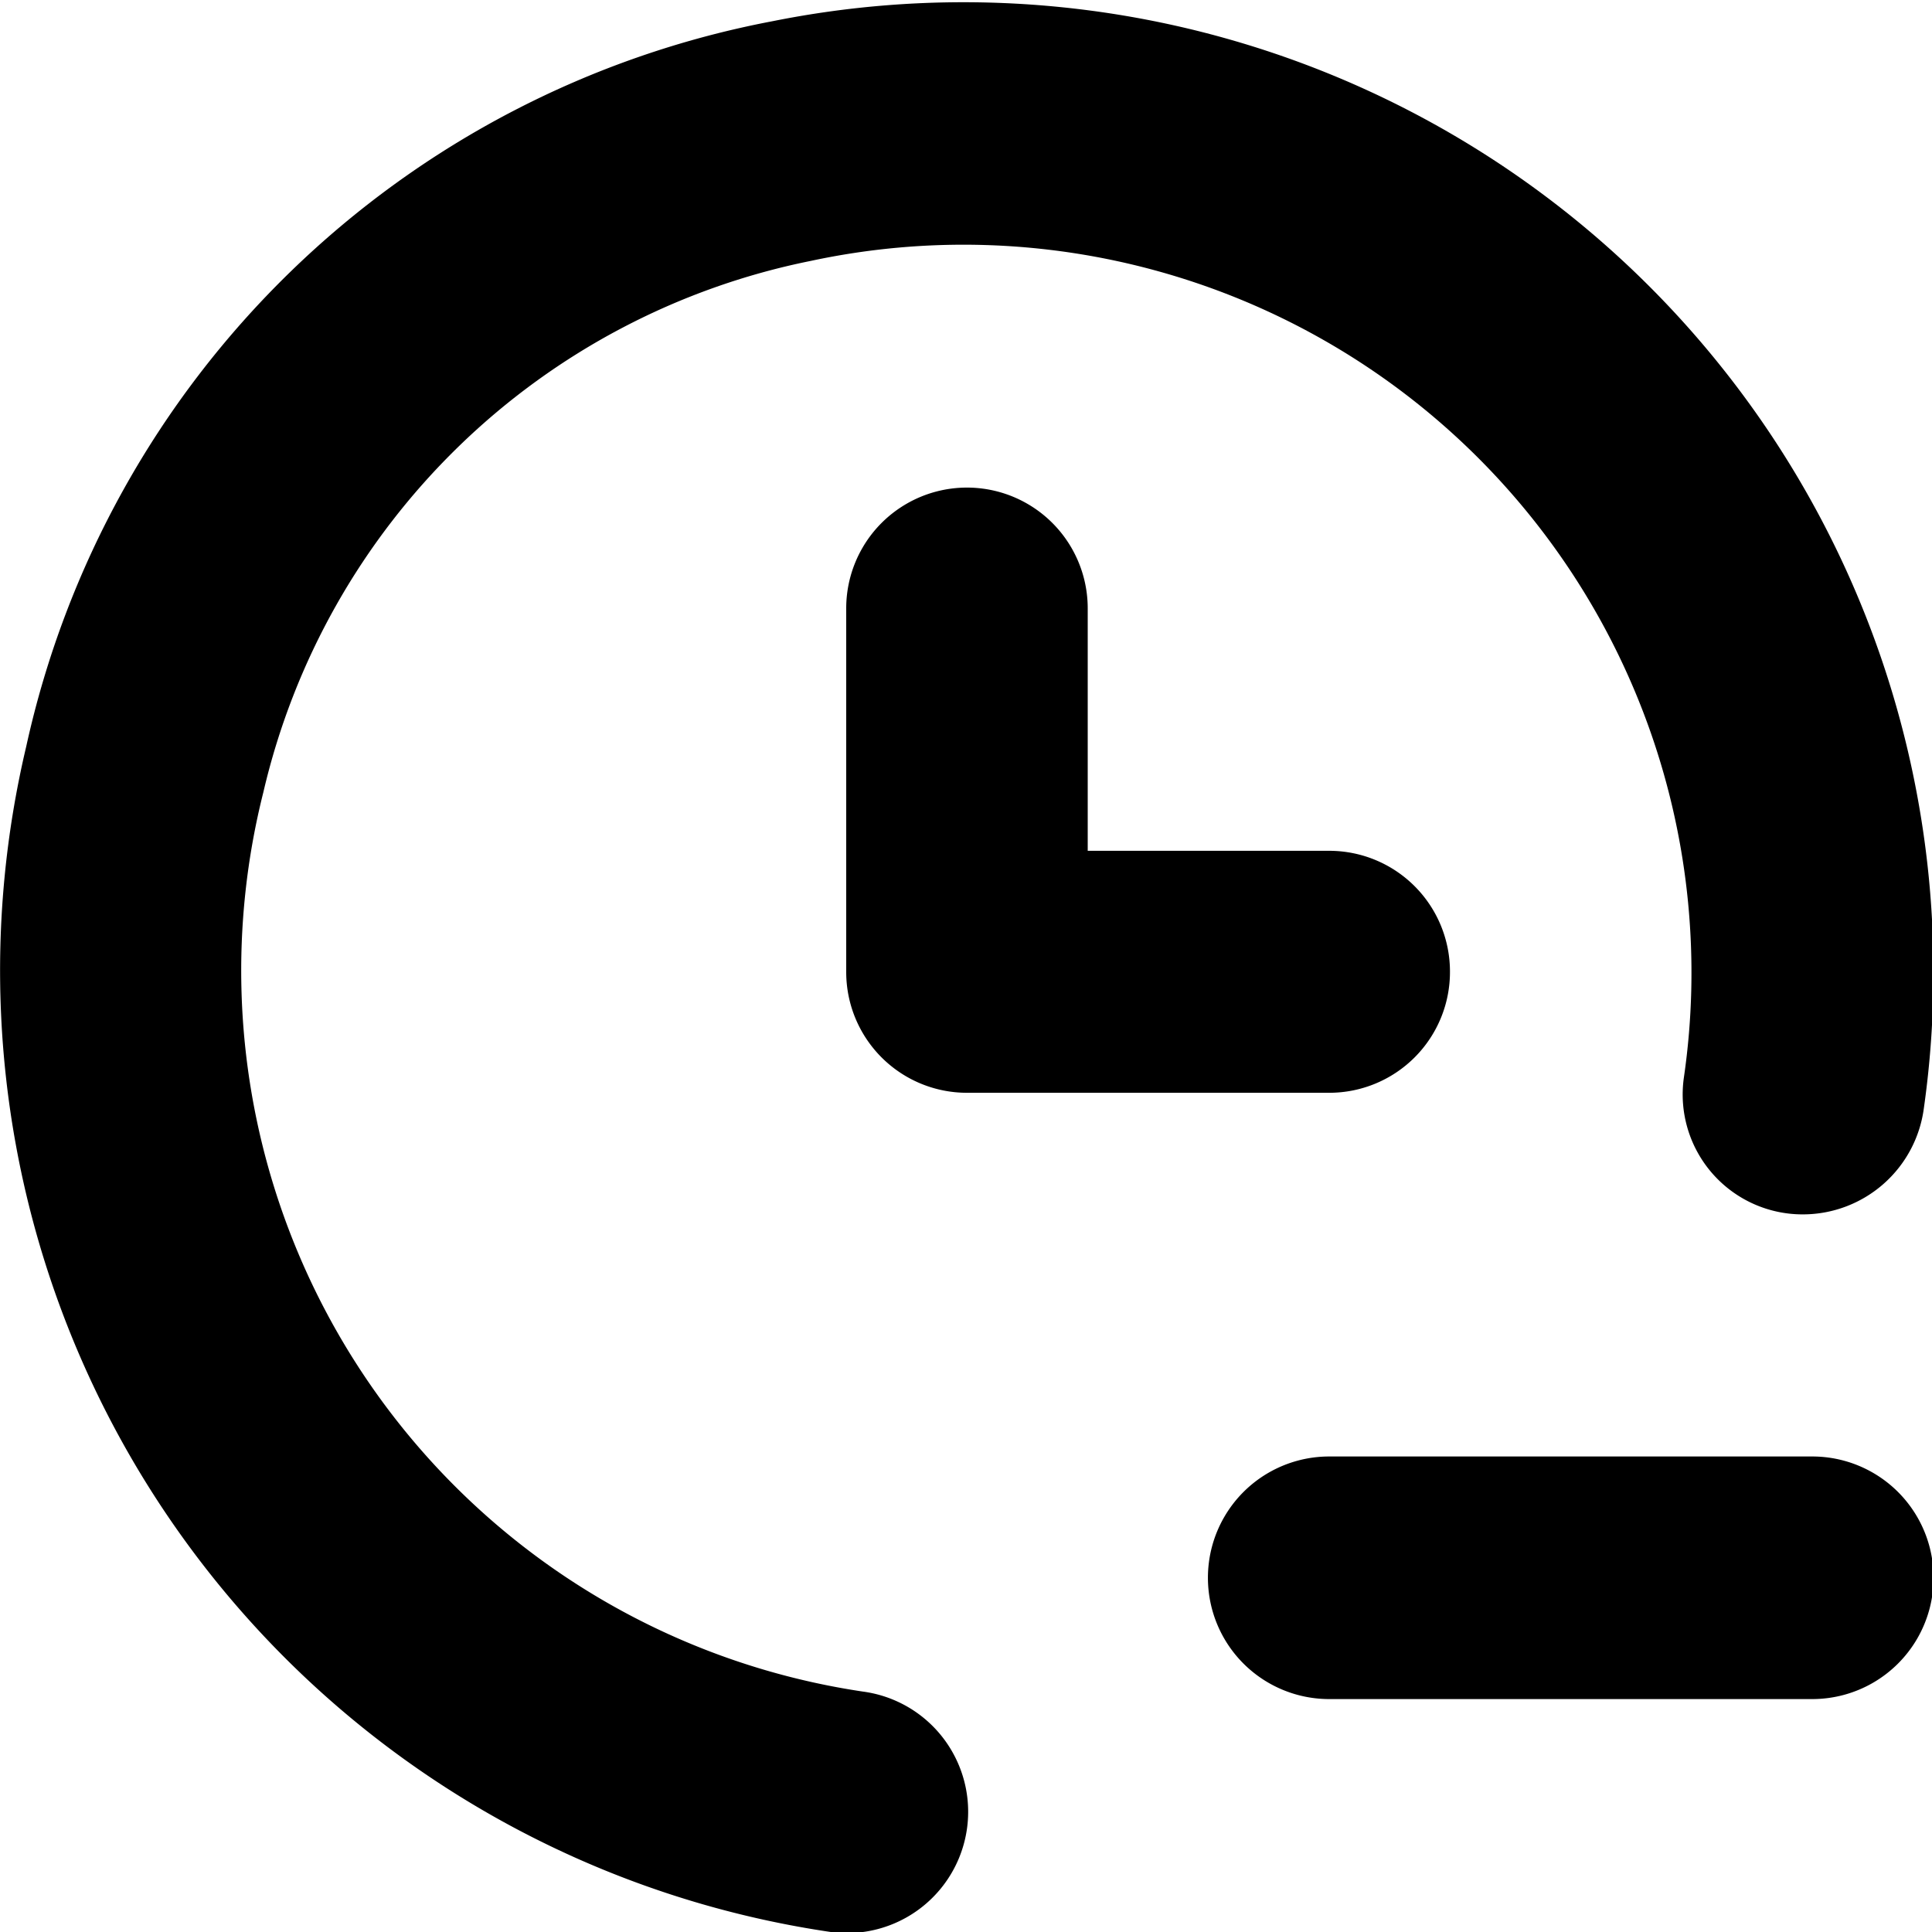 <svg xmlns="http://www.w3.org/2000/svg" width="16" height="16" viewBox="0 0 16 16">
<defs>
    <style>
      .cls-1 {
        fill-rule: evenodd;
      }
    </style>
  </defs>
  <path id="time_1_minus" class="cls-1" d="M135.147,270.009a6.037,6.037,0,0,1-4.966-7.448,5.839,5.839,0,0,1,4.532-4.4,6.029,6.029,0,0,1,7.232,6.764,0.993,0.993,0,0,0,.987,1.132,1.011,1.011,0,0,0,1-.875,8.033,8.033,0,0,0-9.531-9.007,7.82,7.82,0,0,0-6.184,6.008A8.049,8.049,0,0,0,134.88,272,1,1,0,0,0,135.147,270.009Zm4.861-5.963a1,1,0,0,0-1-1h-2v-2.008a1,1,0,1,0-2,0v3.012a1,1,0,0,0,1,1h3A1,1,0,0,0,140.008,264.046Zm3,4.016h-4a1,1,0,0,0,0,2.009h4A1,1,0,0,0,143.009,268.062Z" transform="translate(-128 -256)"/>
</svg>
